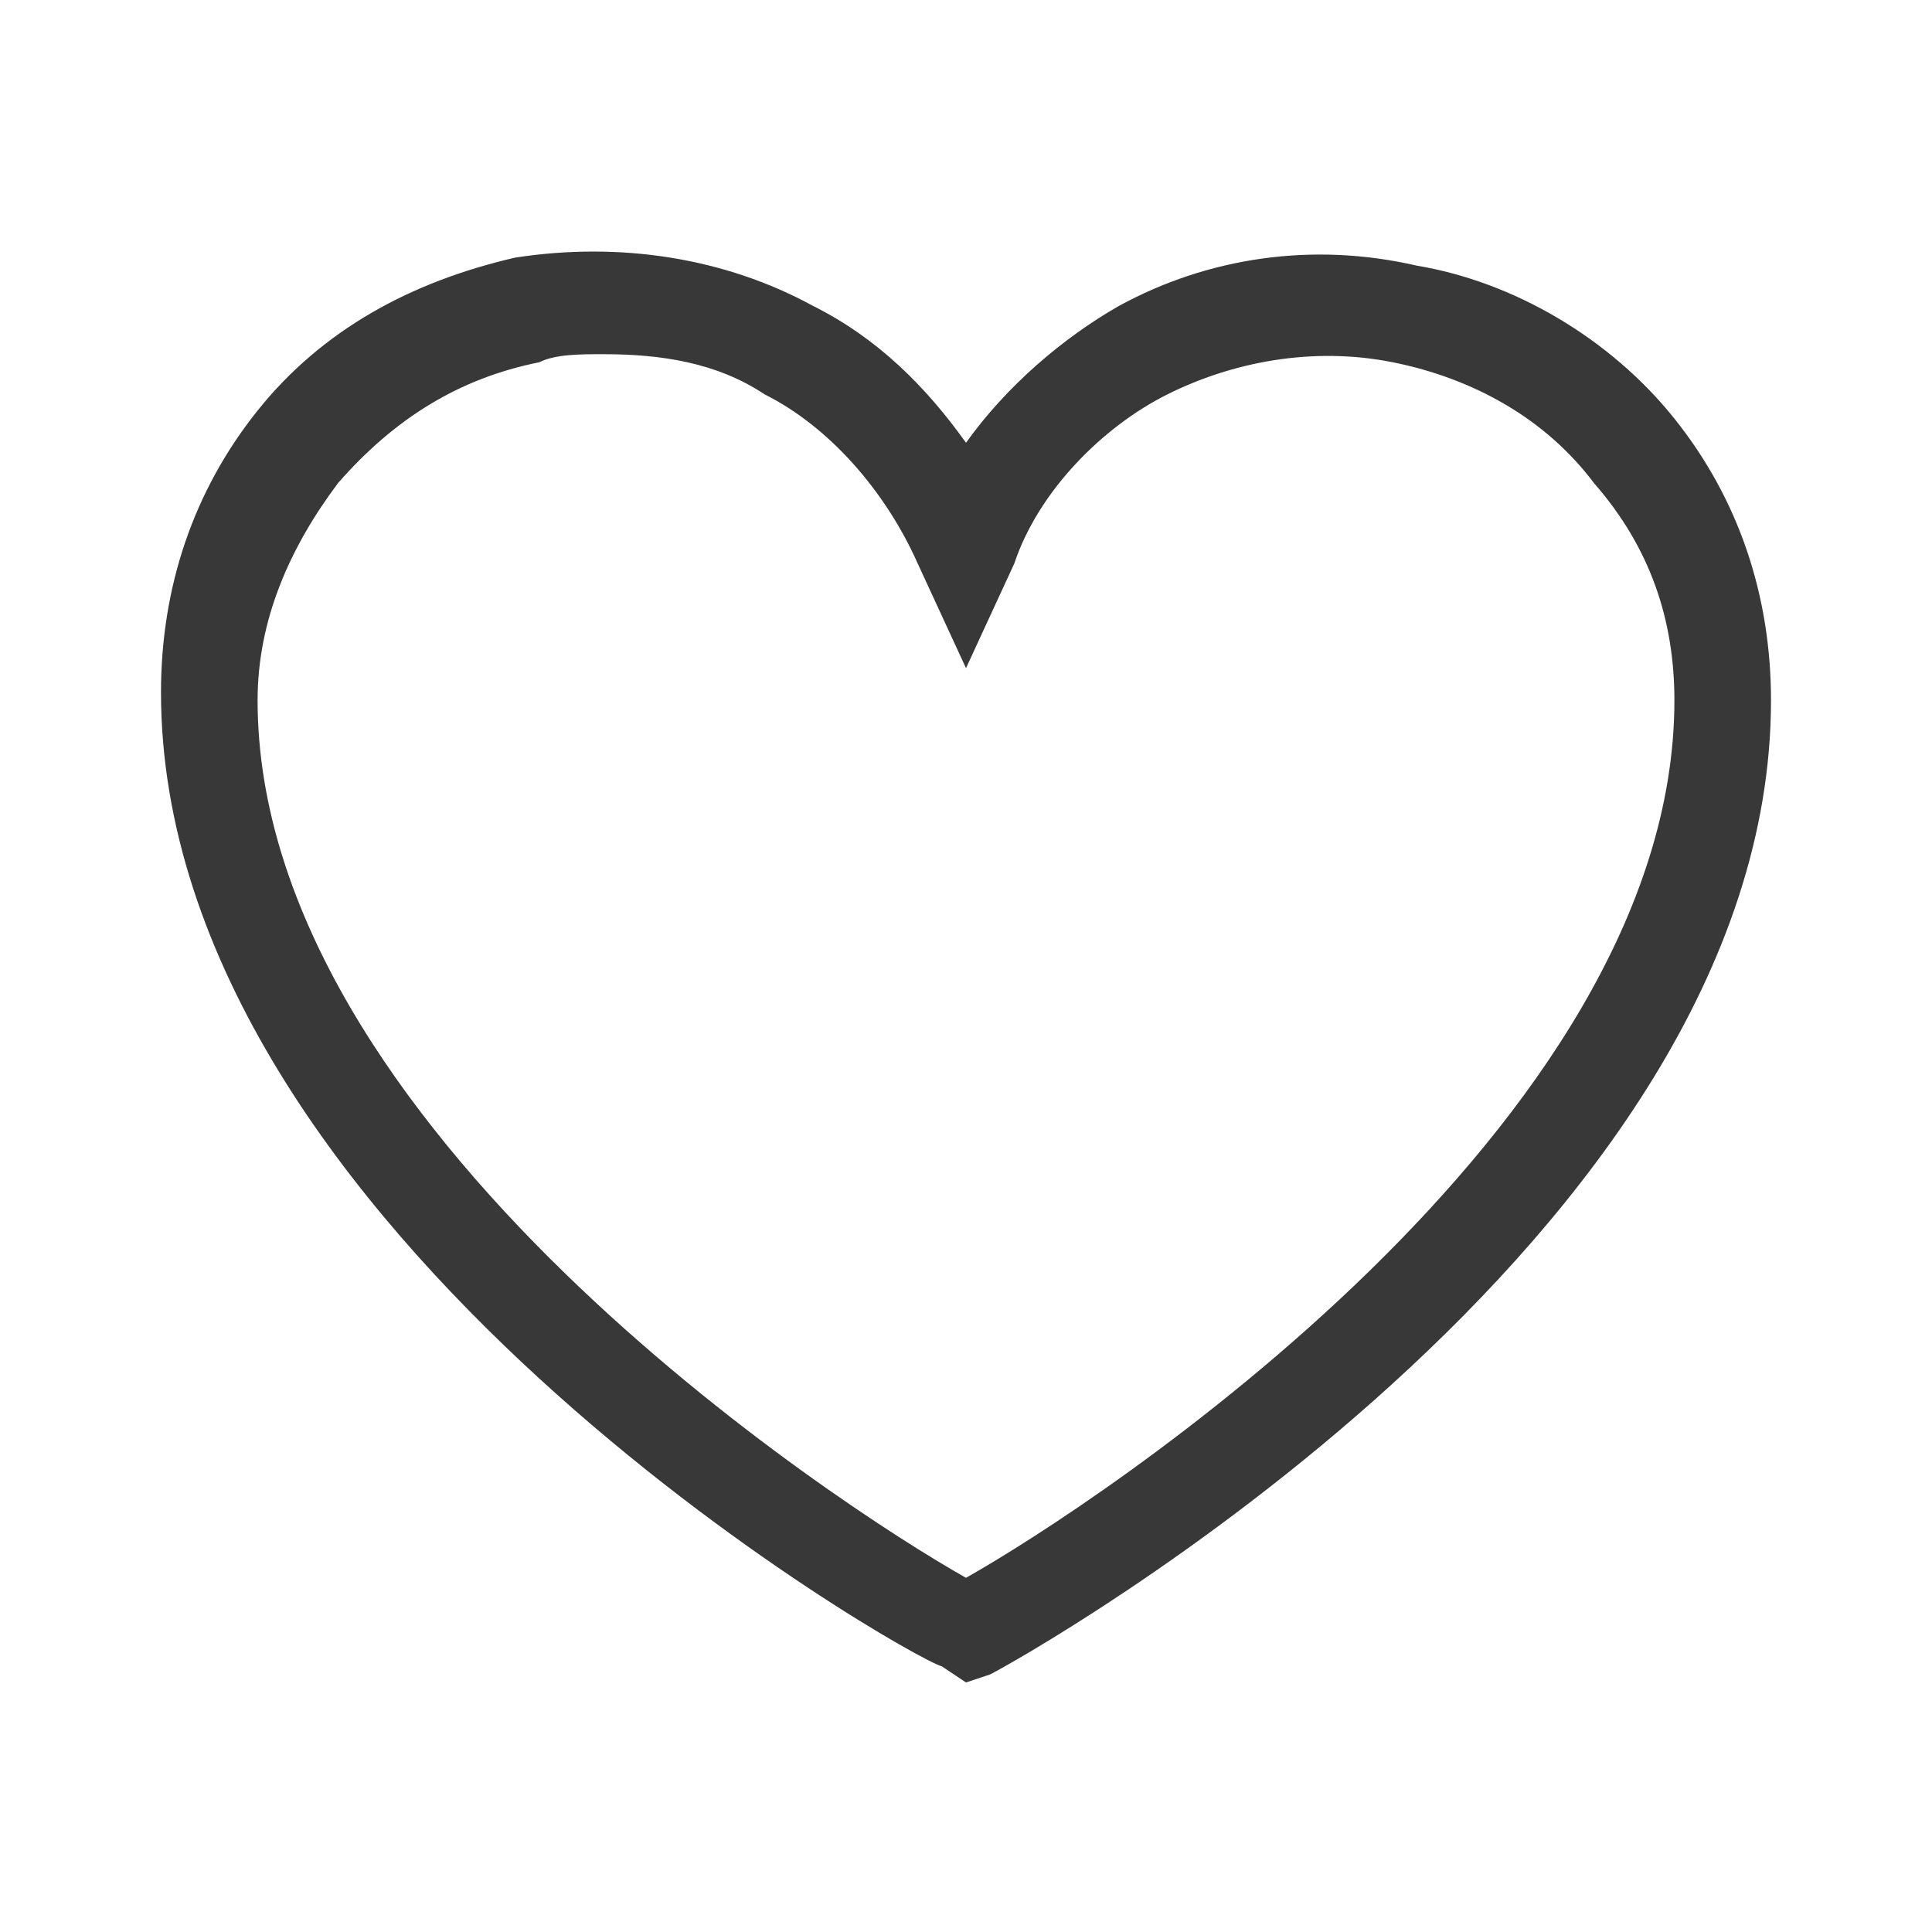 <?xml version="1.0" encoding="utf-8"?>
<!-- Generator: Adobe Illustrator 26.1.0, SVG Export Plug-In . SVG Version: 6.00 Build 0)  -->
<svg version="1.1" id="Слой_1" xmlns="http://www.w3.org/2000/svg" xmlns:xlink="http://www.w3.org/1999/xlink" x="0px" y="0px"
	 viewBox="0 0 24 24" style="enable-background:new 0 0 24 24;" xml:space="preserve">
<style type="text/css">
	.st0{fill:#383838;}
</style>
<g>
	<path class="st0" d="M12,20.9l-0.3-0.2C11.3,20.6,2,15.3,2,8.6c0-1.3,0.4-2.5,1.2-3.5c0.8-1,1.9-1.6,3.2-1.9C7.7,3,9,3.2,10.1,3.8
		c0.8,0.4,1.4,1,1.9,1.7c0.5-0.7,1.2-1.3,1.9-1.7C15,3.2,16.3,3,17.6,3.3c1.2,0.2,2.4,0.9,3.2,1.9c0.8,1,1.2,2.2,1.2,3.5
		c0,6.7-9.3,11.9-9.7,12.1L12,20.9z M7.5,4.4c-0.3,0-0.6,0-0.8,0.1c-1,0.2-1.8,0.7-2.5,1.5c-0.6,0.8-1,1.7-1,2.7
		c0,5.3,7.2,10,8.8,10.9c1.6-0.9,8.8-5.6,8.8-10.9c0-1-0.3-1.9-1-2.7c-0.6-0.8-1.5-1.3-2.5-1.5c-1-0.2-2,0-2.8,0.4S12.9,6.1,12.6,7
		L12,8.3L11.4,7c-0.4-0.9-1.1-1.7-1.9-2.1C8.9,4.5,8.2,4.4,7.5,4.4z"/>
</g>
</svg>

